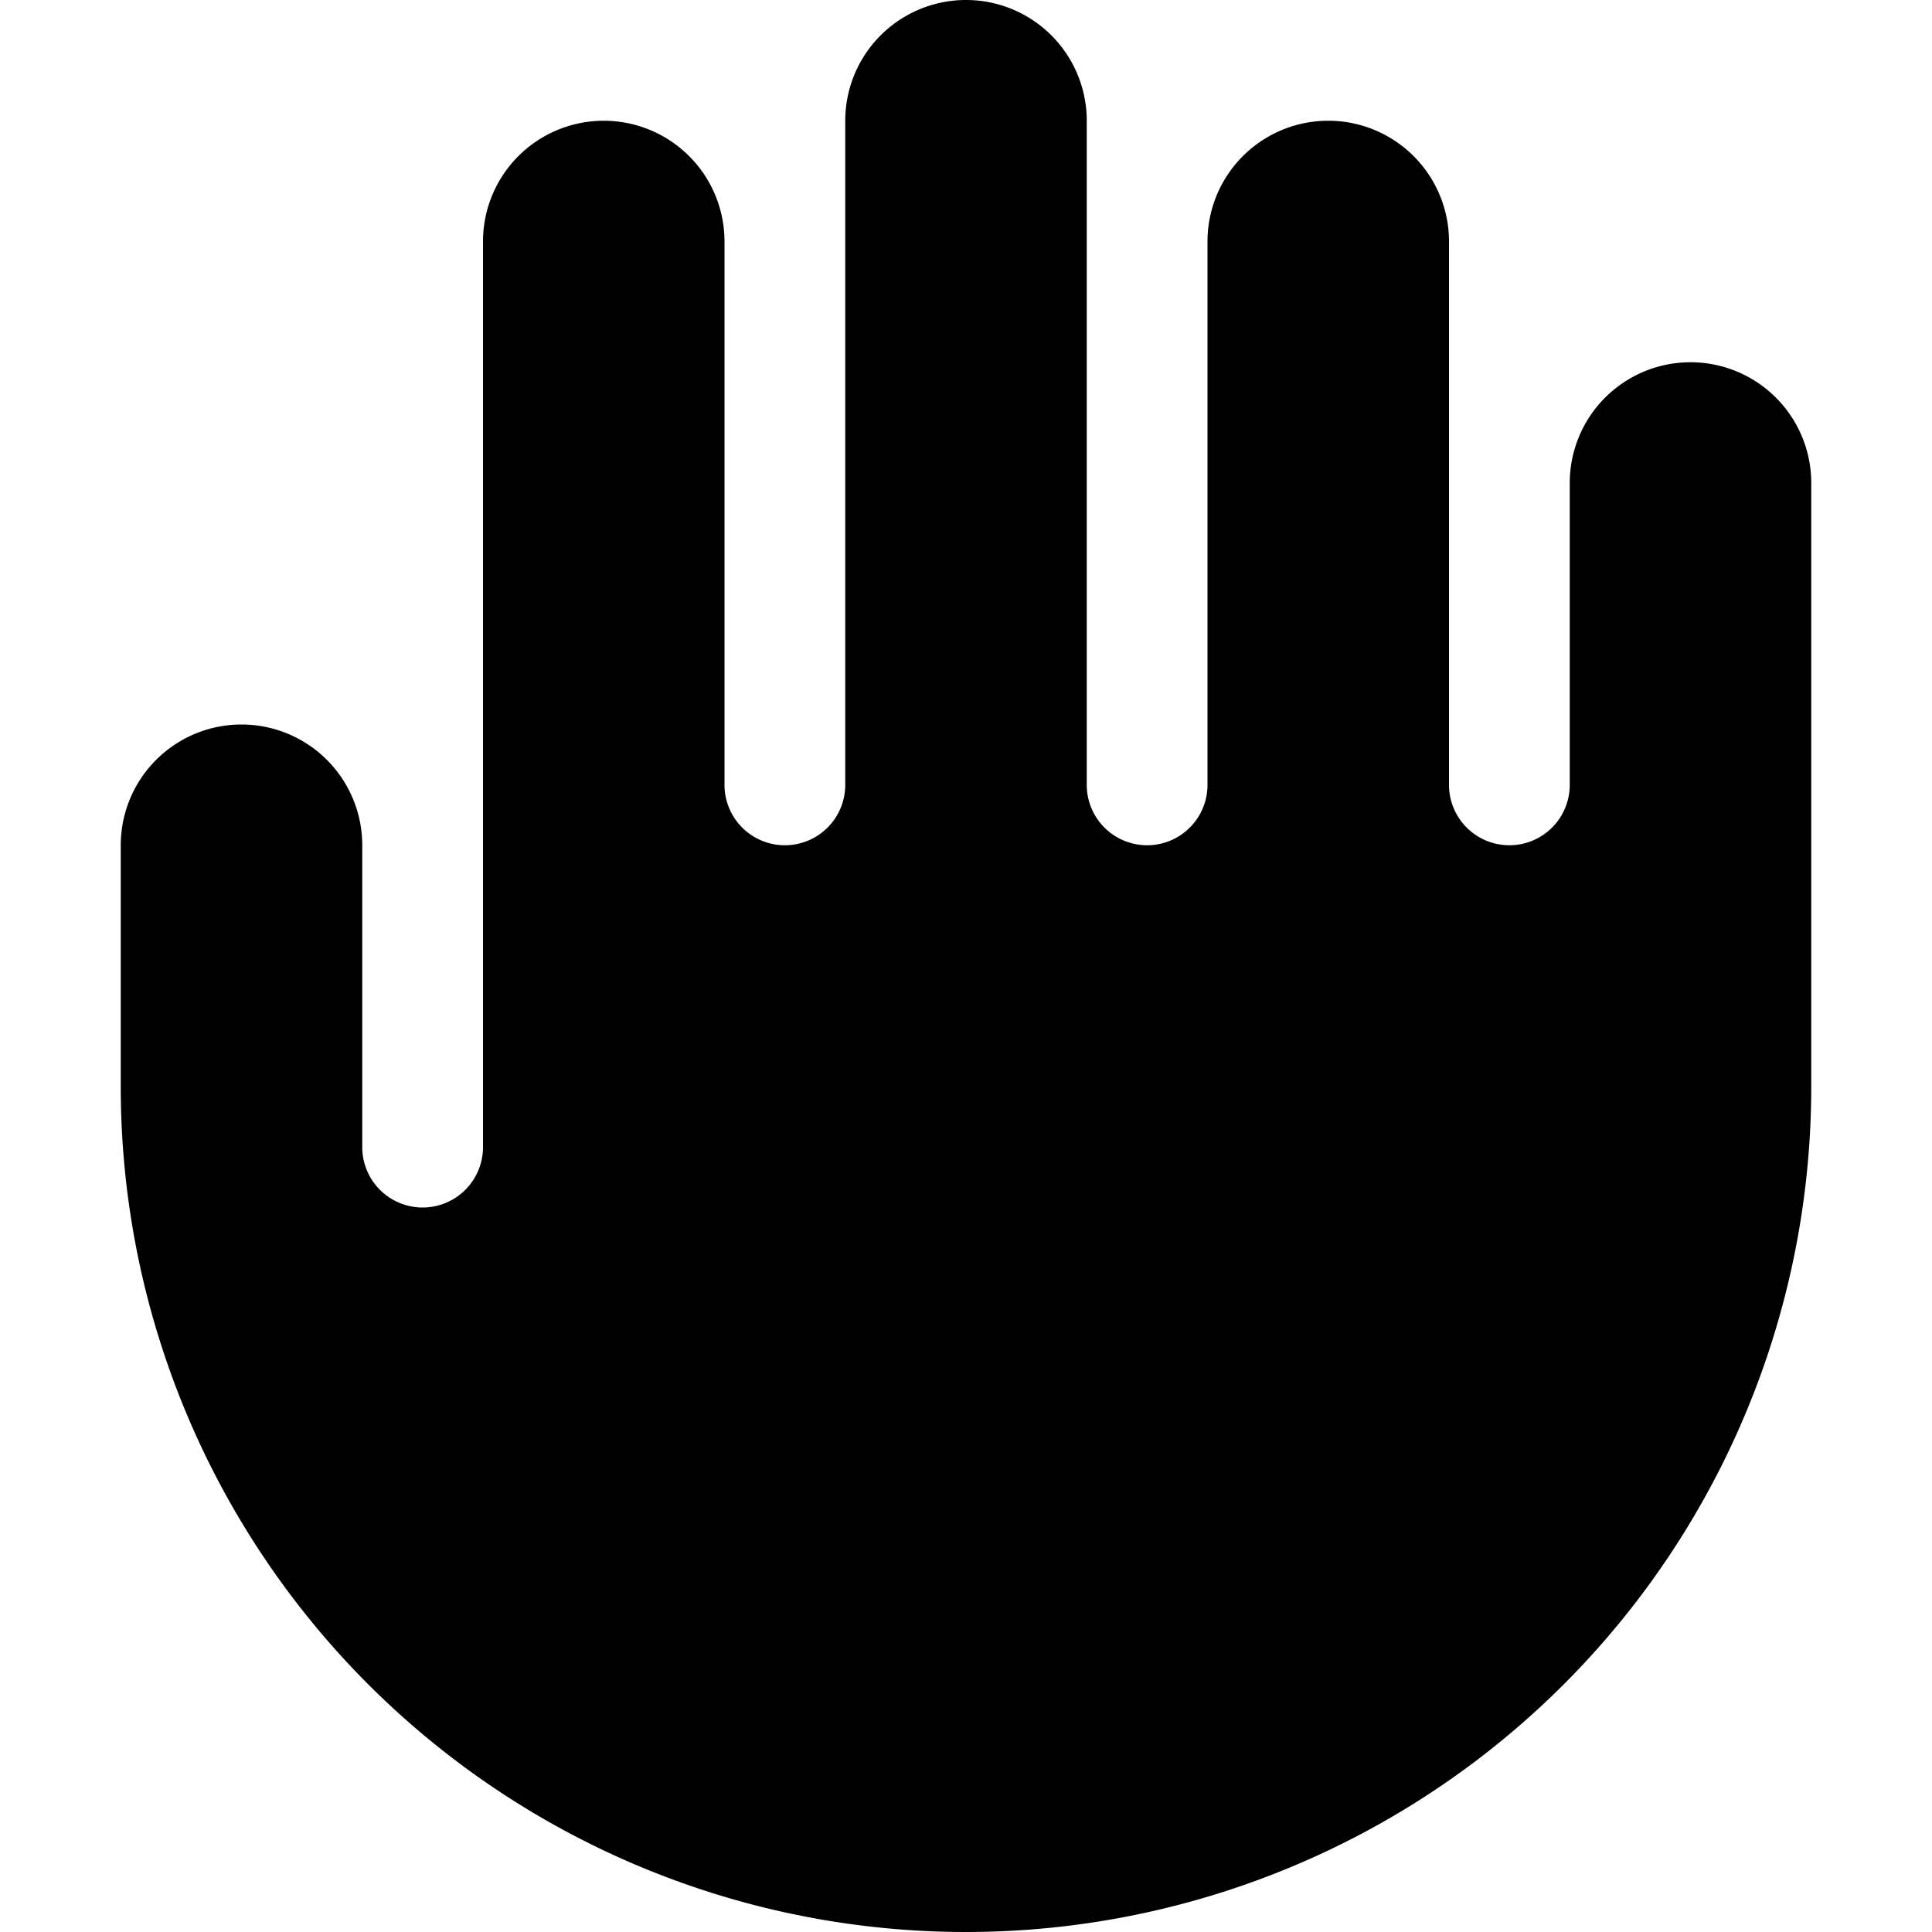 <svg fill="none" xmlns="http://www.w3.org/2000/svg" width="1em" height="1em" viewBox="0 0 14 16"><path d="M6 1a1 1 0 0 1 2 0v5.5a.5.5 0 0 0 1 0V2a1 1 0 1 1 2 0v4.5a.5.5 0 0 0 1 0V4a1 1 0 1 1 2 0v5A7 7 0 1 1 0 9V7a1 1 0 0 1 2 0v2.5a.5.5 0 0 0 1 0V2a1 1 0 0 1 2 0v4.5a.5.5 0 0 0 1 0V1Z" fill="currentColor" fill-opacity="1"/></svg>